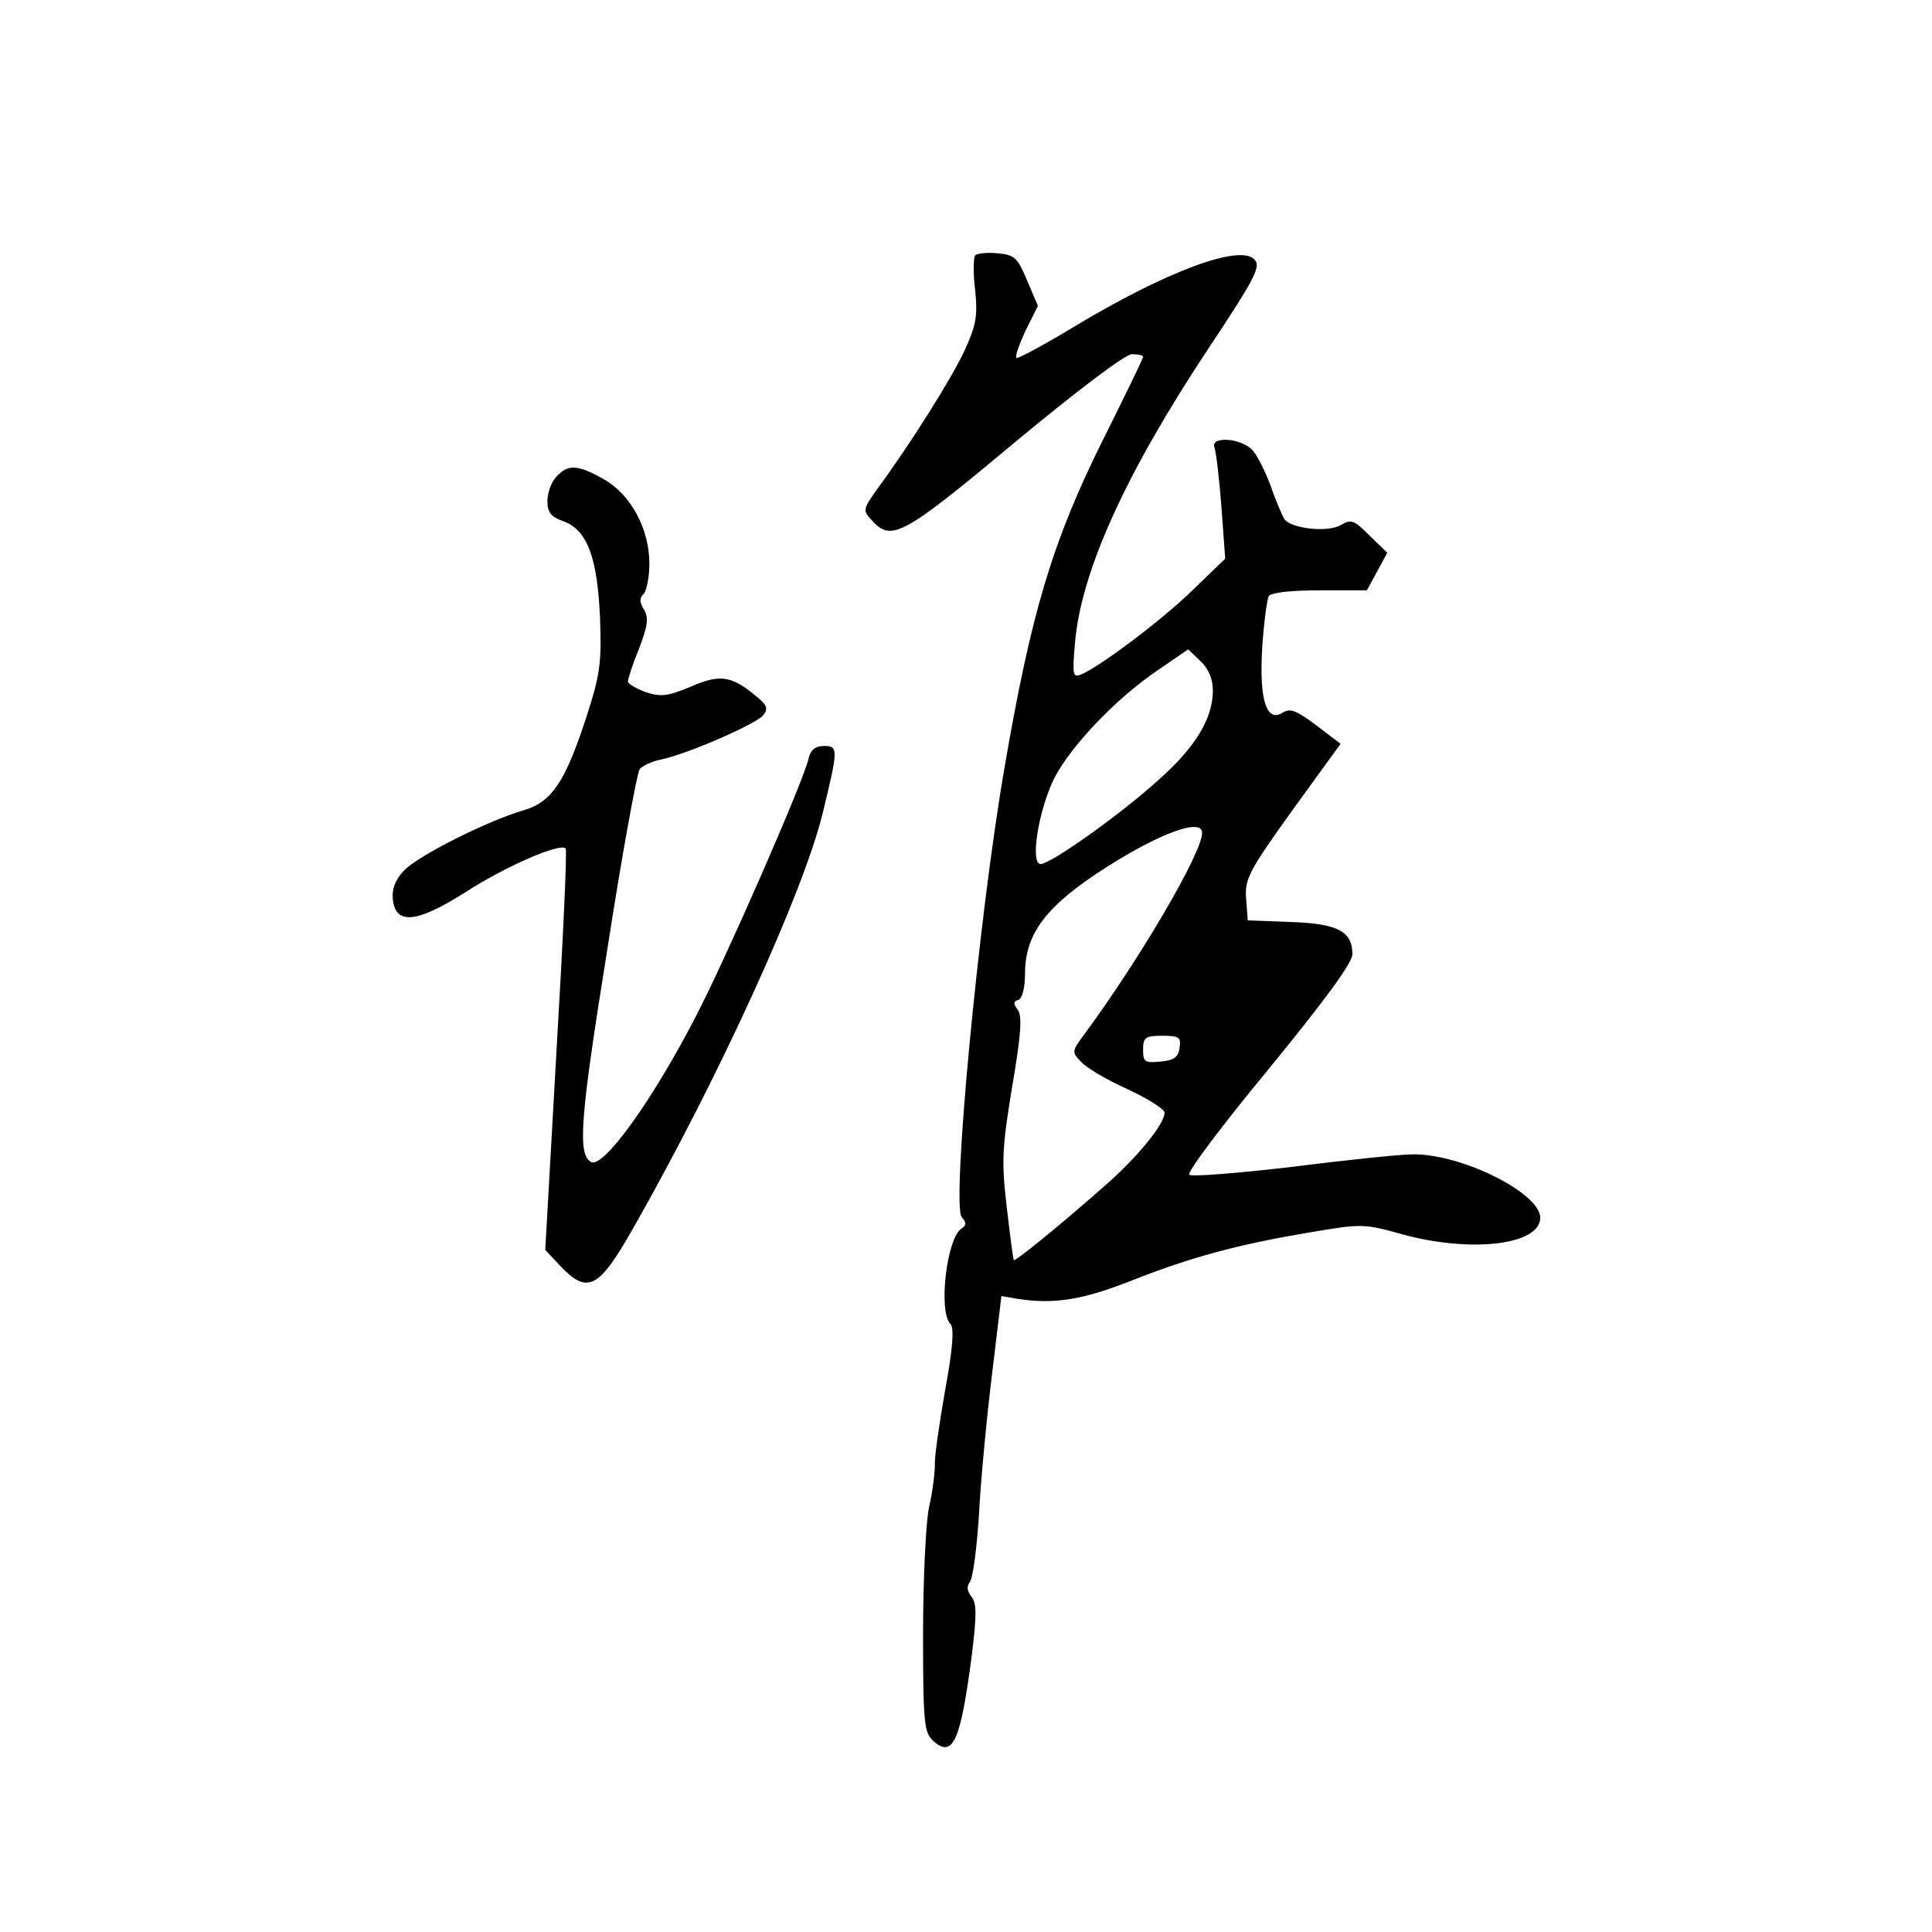 <?xml version="1.0" standalone="no"?>
<!DOCTYPE svg PUBLIC "-//W3C//DTD SVG 20010904//EN"
 "http://www.w3.org/TR/2001/REC-SVG-20010904/DTD/svg10.dtd">
<svg version="1.0" xmlns="http://www.w3.org/2000/svg"
 width="360pt" height="360pt" viewBox="0 0 360 360"
 preserveAspectRatio="xMidYMid meet">
<g transform="translate(0,360) scale(0.1,-0.1)"
fill="#000000" stroke="none">
<path d="M1817 3124 c-3 -4 -4 -33 0 -64 5 -49 2 -66 -20 -114 -25 -53 -101
-174 -163 -258 -26 -37 -27 -39 -9 -58 36 -40 58 -28 265 145 118 98 207 165
219 165 12 0 21 -2 21 -5 0 -3 -34 -73 -75 -155 -94 -189 -134 -322 -184 -615
-48 -279 -98 -810 -79 -833 9 -10 9 -15 0 -21 -28 -17 -44 -155 -21 -178 7 -7
5 -43 -10 -124 -11 -63 -20 -125 -19 -139 0 -14 -4 -49 -11 -79 -6 -29 -11
-136 -11 -236 0 -167 2 -183 19 -199 37 -33 51 0 72 161 9 74 9 96 -1 108 -8
10 -9 19 -3 27 6 7 13 63 17 123 3 61 14 178 24 260 l18 150 29 -5 c69 -11
123 -2 214 34 109 43 196 67 334 90 94 16 99 16 170 -4 128 -35 257 -20 257
31 0 46 -148 120 -239 118 -20 0 -119 -10 -221 -23 -102 -12 -189 -19 -194
-15 -5 4 62 93 148 197 107 131 156 198 156 214 0 43 -28 57 -115 60 l-80 3
-3 40 c-3 37 5 52 86 165 l90 124 -46 35 c-36 27 -48 32 -62 23 -30 -19 -44
24 -38 122 3 46 9 89 12 95 4 7 42 11 95 11 l88 0 19 35 19 35 -33 32 c-29 29
-34 31 -53 20 -24 -15 -94 -7 -106 11 -4 7 -16 34 -25 61 -10 27 -25 57 -34
67 -21 23 -79 27 -71 5 3 -8 9 -58 13 -111 l7 -96 -59 -57 c-58 -57 -177 -146
-210 -159 -15 -6 -16 0 -11 58 11 134 95 318 249 550 89 134 98 153 85 166
-28 28 -165 -23 -336 -126 -56 -34 -105 -60 -107 -58 -3 3 5 25 17 51 l23 46
-20 47 c-18 43 -23 48 -55 51 -19 2 -38 0 -42 -4z m443 -811 c0 -51 -32 -105
-101 -166 -69 -63 -201 -157 -220 -157 -20 0 -4 101 26 161 32 61 116 149 195
202 l54 37 23 -22 c15 -14 23 -33 23 -55z m-20 -265 c0 -37 -117 -237 -223
-380 -19 -26 -20 -29 -3 -46 9 -11 48 -34 86 -51 39 -18 70 -38 70 -44 0 -22
-52 -85 -113 -138 -91 -80 -167 -141 -168 -137 -1 1 -7 46 -13 98 -10 84 -9
110 10 225 17 99 19 133 10 144 -8 11 -8 15 2 18 7 3 12 23 12 49 0 75 40 127
153 199 101 64 177 91 177 63z m-42 -400 c-2 -18 -11 -24 -35 -26 -30 -3 -33
-1 -33 22 0 23 4 26 36 26 31 0 35 -3 32 -22z"/>
<path d="M1037 2712 c-10 -10 -17 -31 -17 -46 0 -21 7 -29 29 -37 45 -16 64
-67 69 -179 3 -85 1 -105 -26 -188 -39 -119 -64 -157 -117 -172 -68 -20 -199
-86 -223 -113 -16 -17 -22 -34 -20 -53 5 -48 45 -44 136 14 73 47 175 92 186
81 3 -2 -5 -172 -17 -376 l-21 -372 29 -31 c50 -52 71 -41 134 70 159 279 318
627 354 775 29 119 29 125 3 125 -17 0 -26 -7 -30 -26 -12 -47 -156 -376 -210
-479 -81 -157 -173 -284 -195 -270 -25 15 -20 81 30 392 28 181 56 333 61 340
5 6 24 15 41 18 50 11 174 65 189 82 10 13 8 19 -17 39 -43 35 -65 38 -119 14
-41 -17 -54 -19 -82 -10 -19 7 -34 16 -34 20 0 5 9 33 21 62 16 42 18 57 9 72
-8 13 -9 21 -1 29 6 6 11 32 11 57 0 65 -35 129 -85 157 -49 28 -67 28 -88 5z"/>
</g>
</svg>
